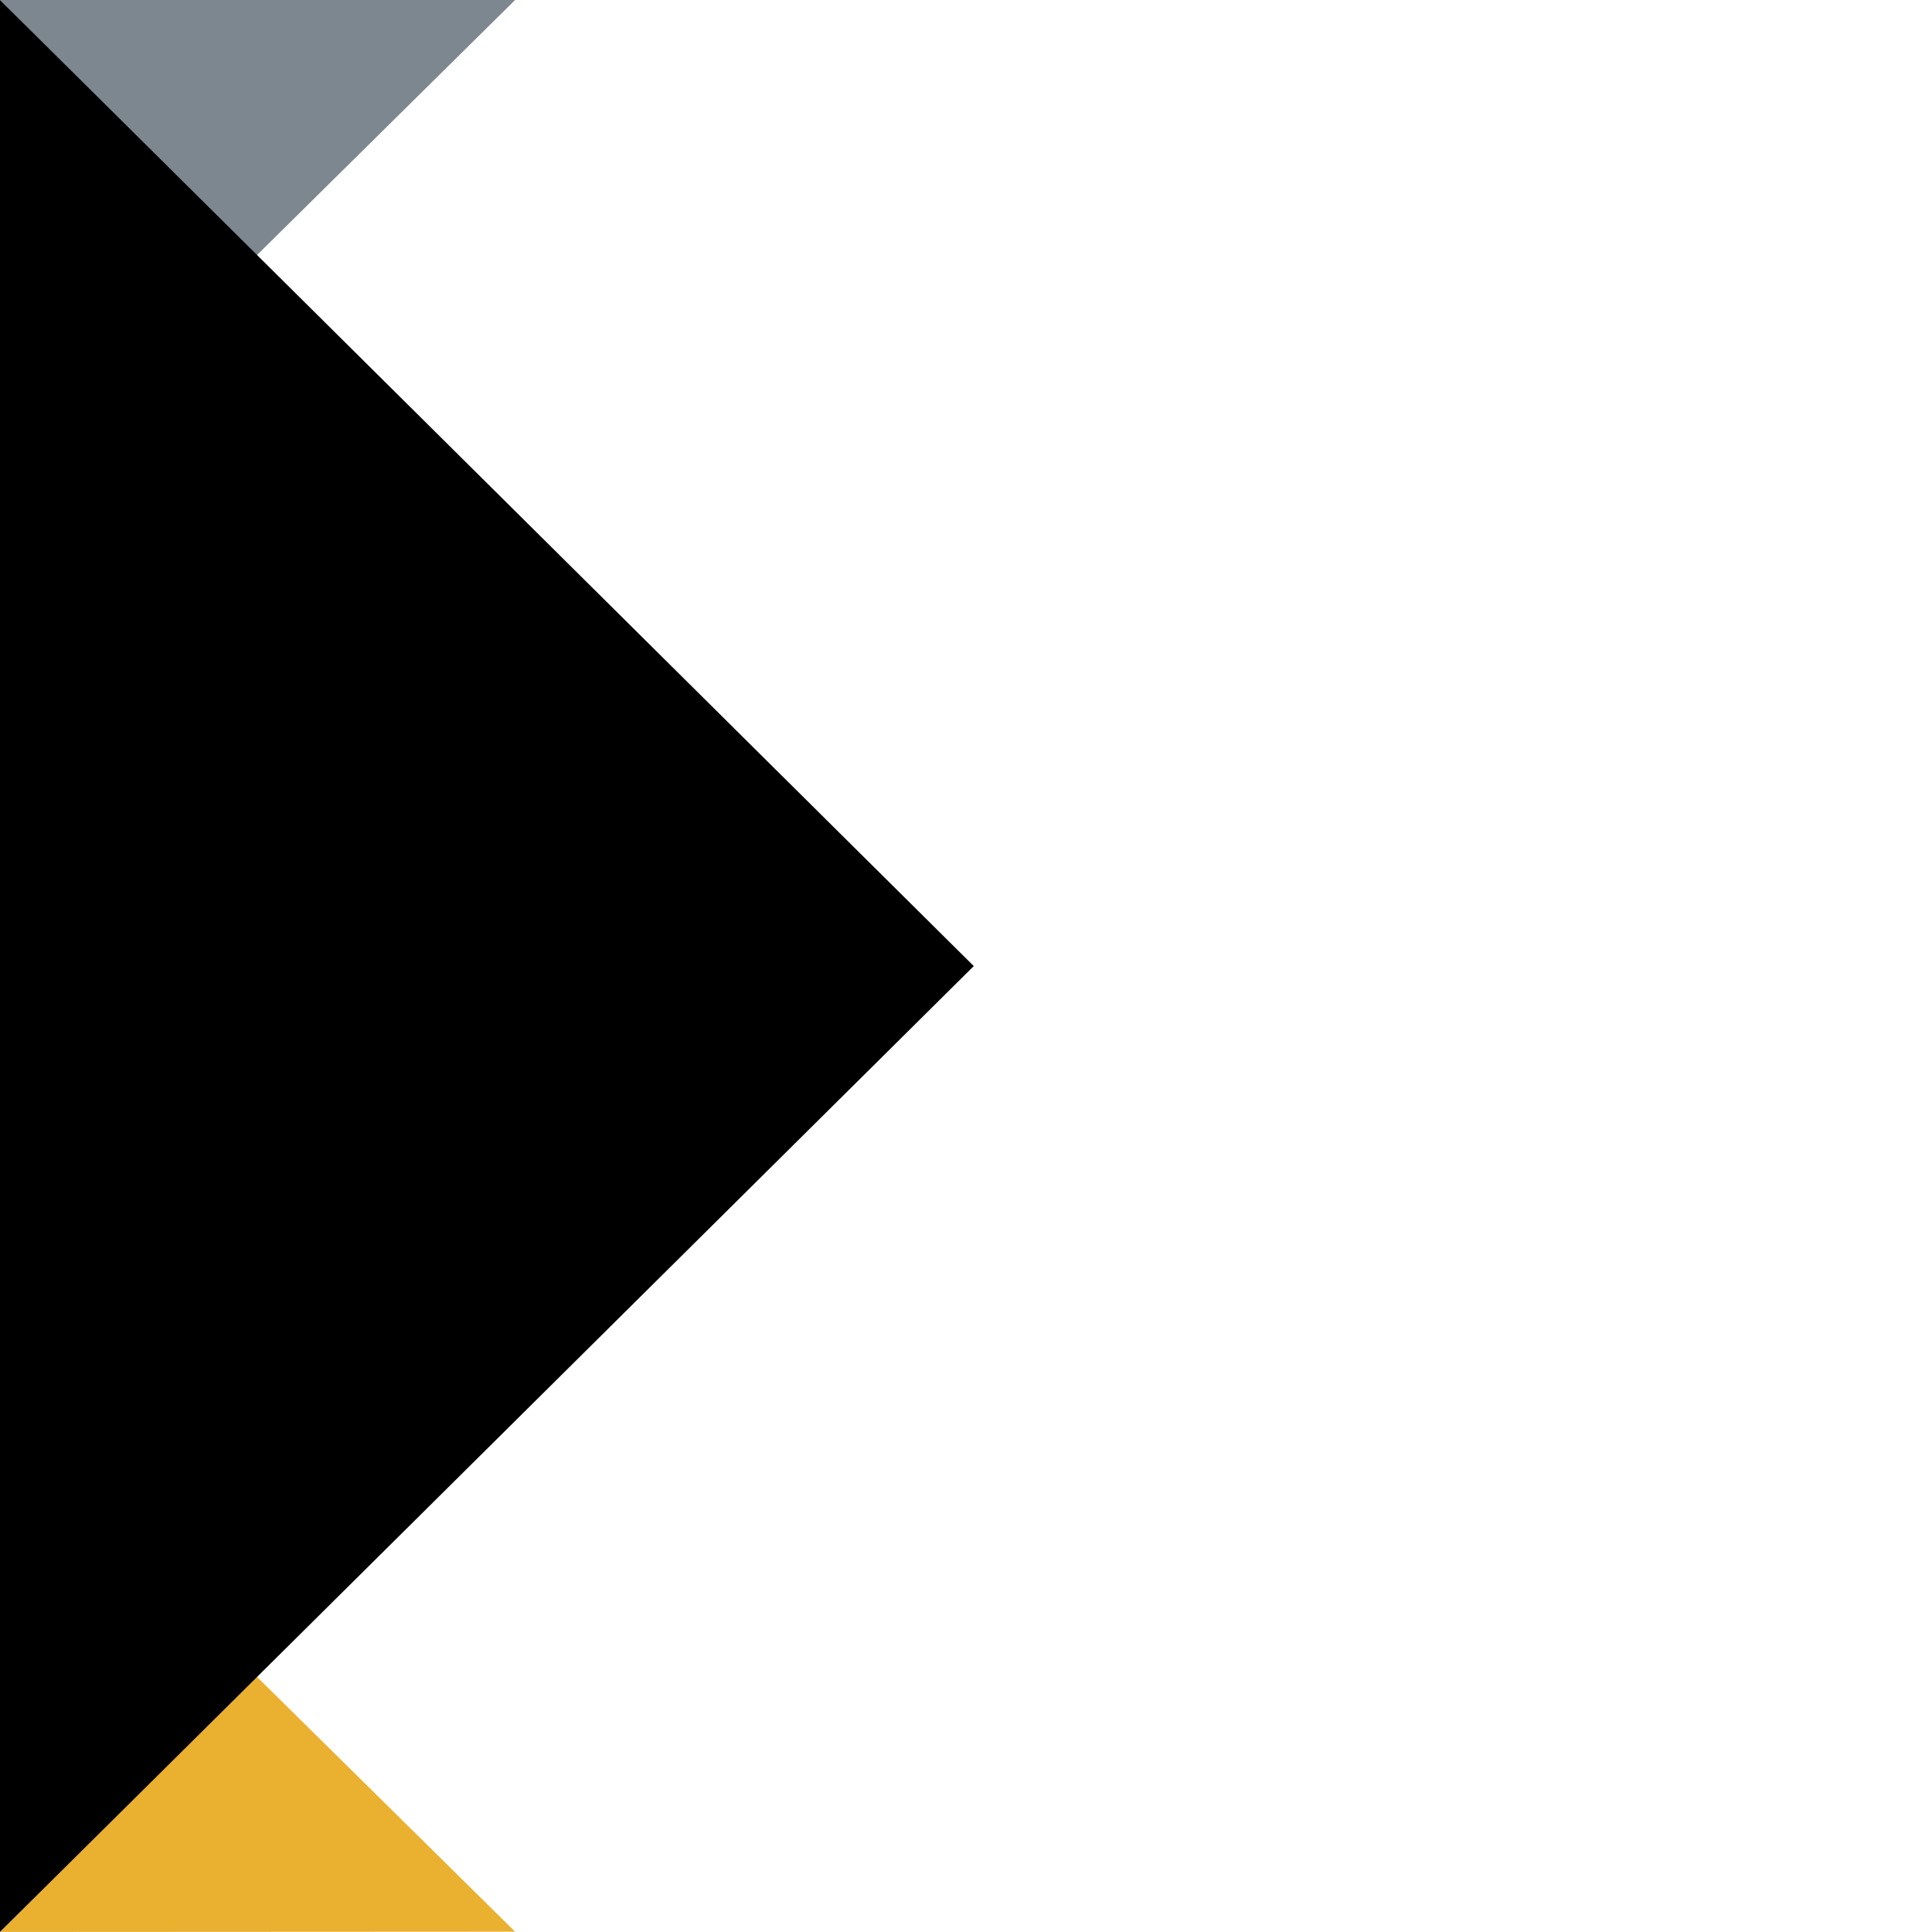 <svg width="50" height="50" viewBox="0 0 50 50" fill="none" xmlns="http://www.w3.org/2000/svg">
<g clip-path="url(#clip0_4442_560)">
<path d="M0 49.999L13.331 49.992L6.636 43.383L0 49.999Z" fill="#EAB030"/>
<path d="M6.636 6.616L13.331 0H0L6.636 6.616Z" fill="#7D8790"/>
<path d="M25.201 25.002L0 0V49.997L25.201 25.002Z" fill="black"/>
</g>
<defs>
<clipPath id="clip0_4442_560">
<rect width="50" height="50" fill="white"/>
</clipPath>
</defs>
</svg>
